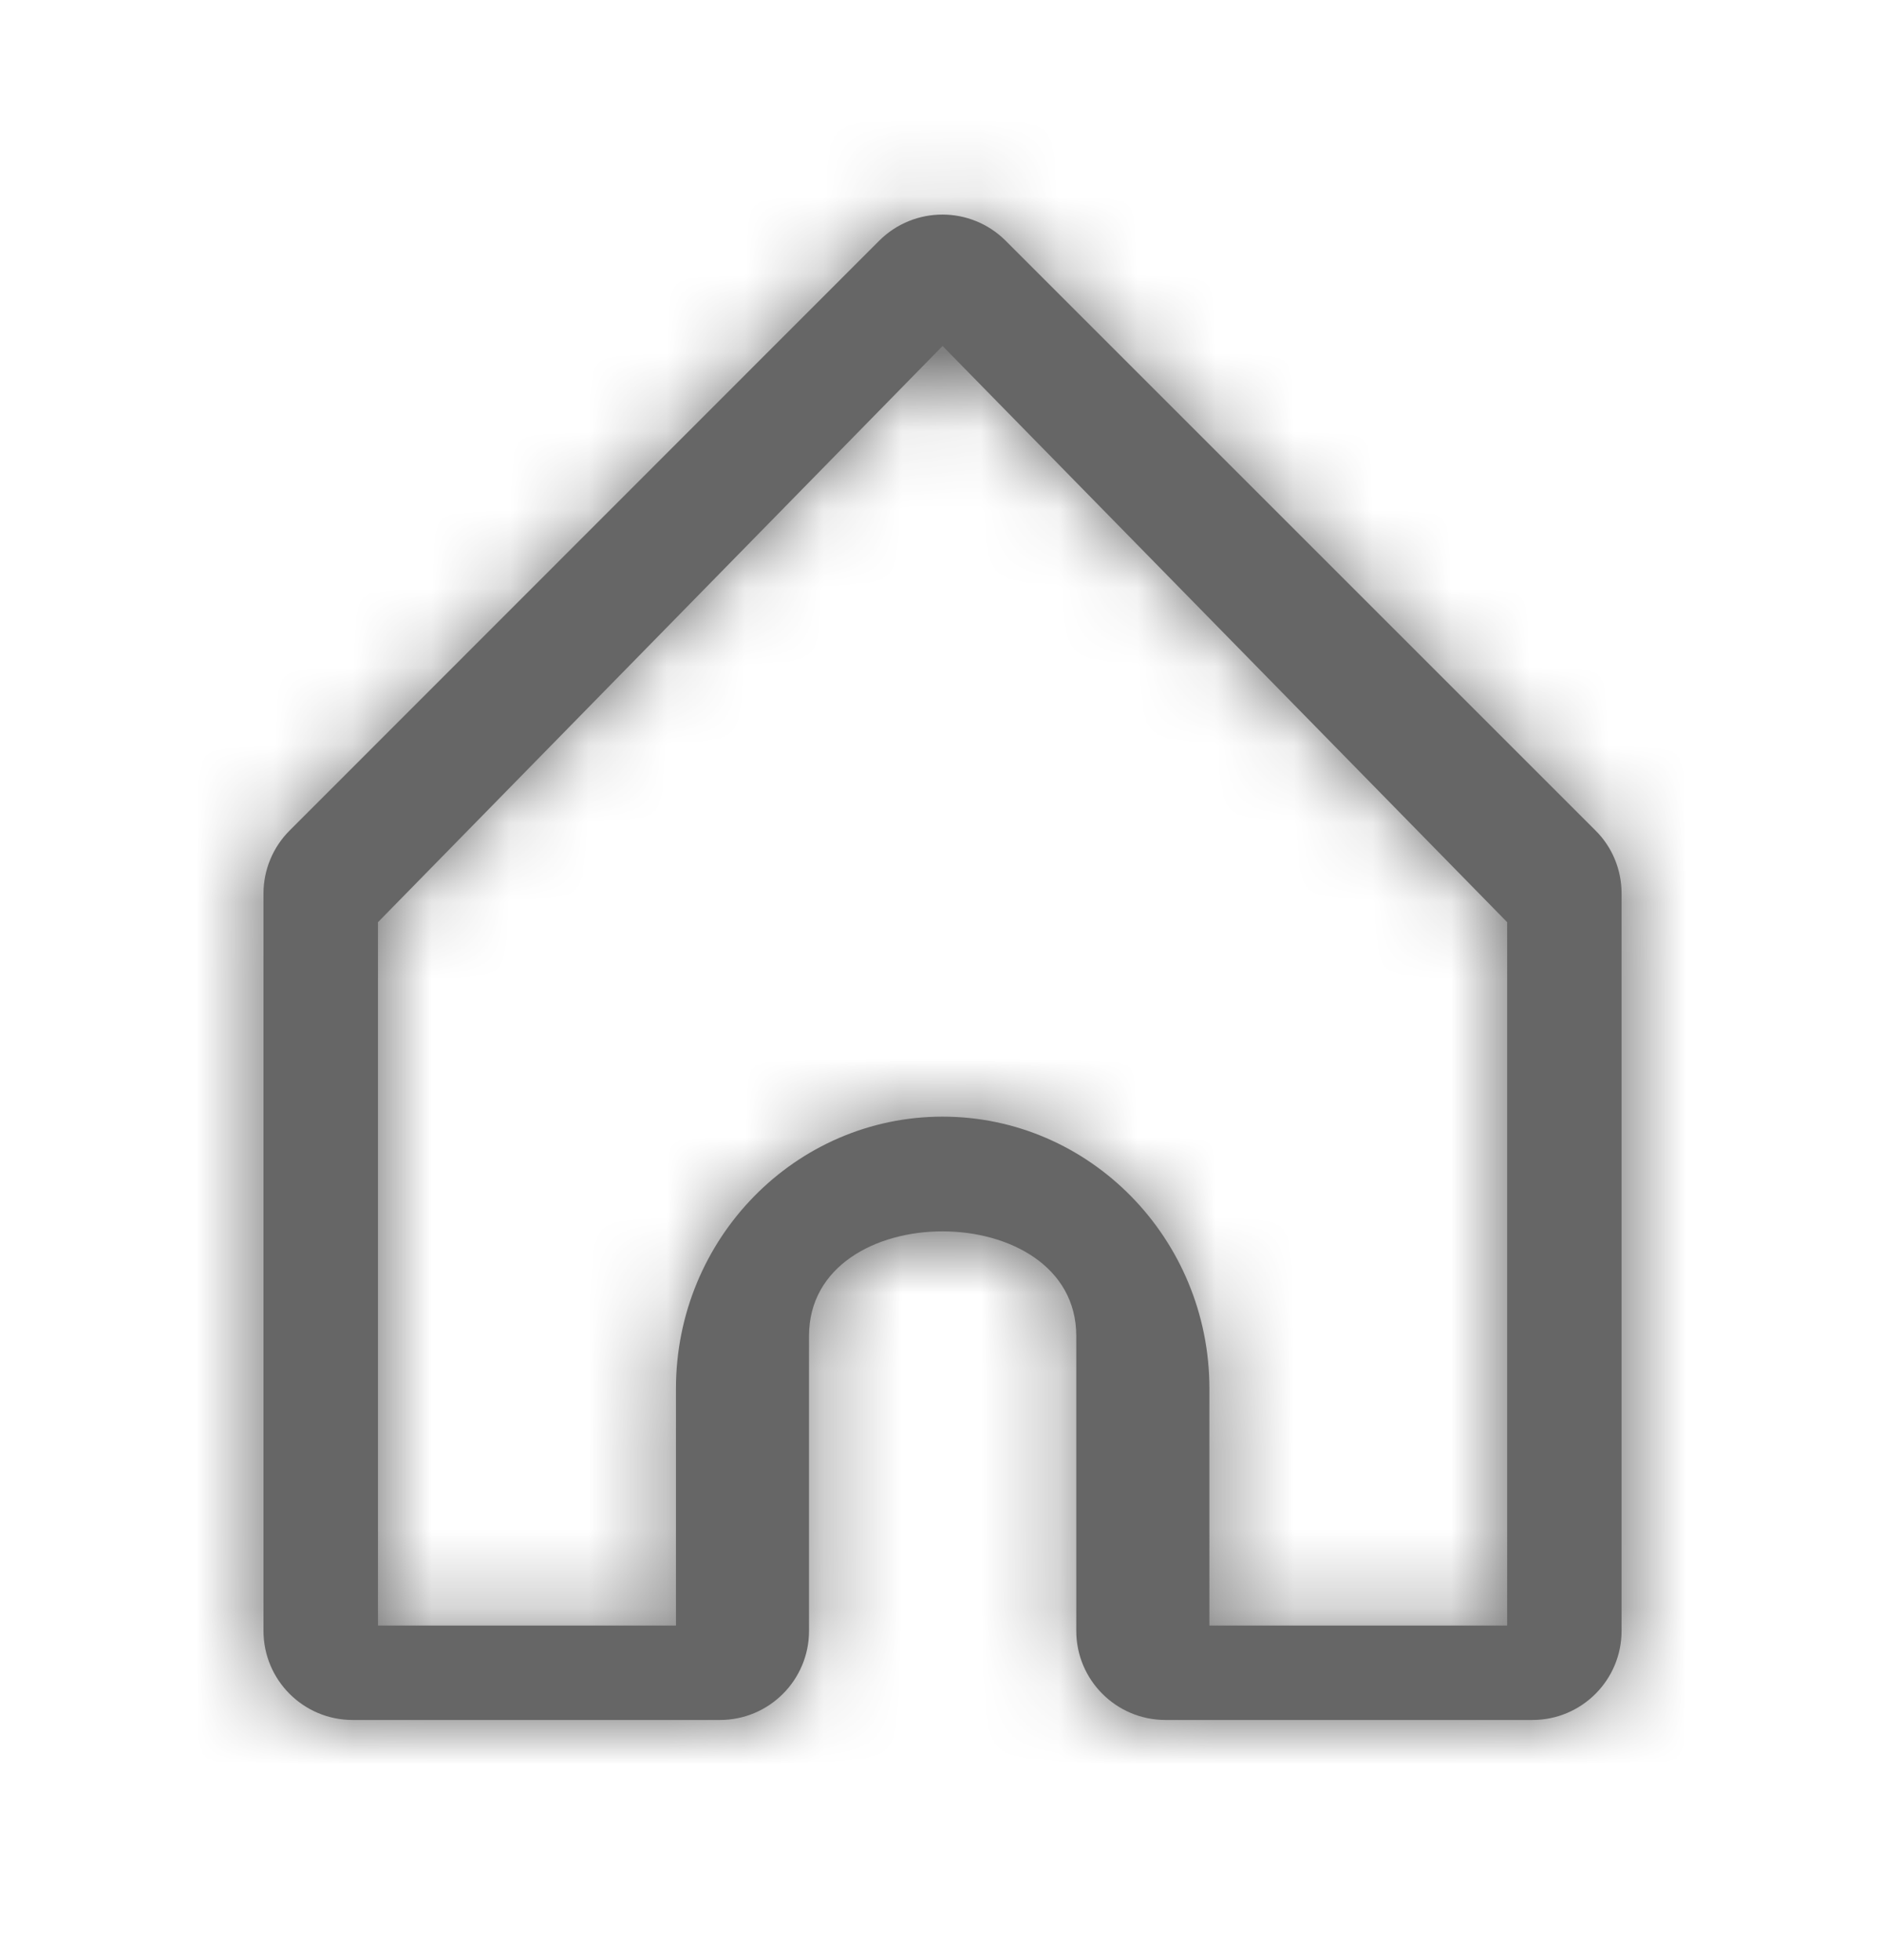 <svg width="24" height="25" viewBox="0 0 24 25" fill="none" xmlns="http://www.w3.org/2000/svg">
<path fill-rule="evenodd" clip-rule="evenodd" d="M15.423 20.733H19.22V11.762L12.02 4.413L4.82 11.762V20.733H8.62V17.712C8.62 15.797 10.144 14.242 12.02 14.242C13.896 14.242 15.423 15.797 15.423 17.712V20.733ZM14.862 21.937C14.235 21.937 13.725 21.428 13.725 20.8V17.039C13.725 15.264 10.317 15.257 10.317 17.039V20.8C10.317 21.428 9.808 21.937 9.181 21.937H4.497C3.869 21.937 3.36 21.428 3.36 20.8V11.395C3.36 11.095 3.481 10.804 3.694 10.592L11.213 3.069C11.659 2.626 12.377 2.626 12.823 3.069L20.346 10.592C20.561 10.804 20.679 11.095 20.679 11.395V20.8C20.679 21.428 20.17 21.937 19.543 21.937H14.862Z" fill="#666666"/>
<mask id="mask0_2297_4476" style="mask-type:luminance" maskUnits="userSpaceOnUse" x="3" y="2" width="18" height="20">
<path fill-rule="evenodd" clip-rule="evenodd" d="M15.423 20.733H19.22V11.762L12.02 4.413L4.82 11.762V20.733H8.62V17.712C8.62 15.797 10.144 14.242 12.02 14.242C13.896 14.242 15.423 15.797 15.423 17.712V20.733ZM14.862 21.937C14.235 21.937 13.725 21.428 13.725 20.8V17.039C13.725 15.264 10.317 15.257 10.317 17.039V20.8C10.317 21.428 9.808 21.937 9.181 21.937H4.497C3.869 21.937 3.36 21.428 3.36 20.8V11.395C3.36 11.095 3.481 10.804 3.694 10.592L11.213 3.069C11.659 2.626 12.377 2.626 12.823 3.069L20.346 10.592C20.561 10.804 20.679 11.095 20.679 11.395V20.8C20.679 21.428 20.17 21.937 19.543 21.937H14.862Z" fill="white"/>
</mask>
<g mask="url(#mask0_2297_4476)">
<rect y="0.337" width="24" height="24" fill="#666666"/>
</g>
</svg>
